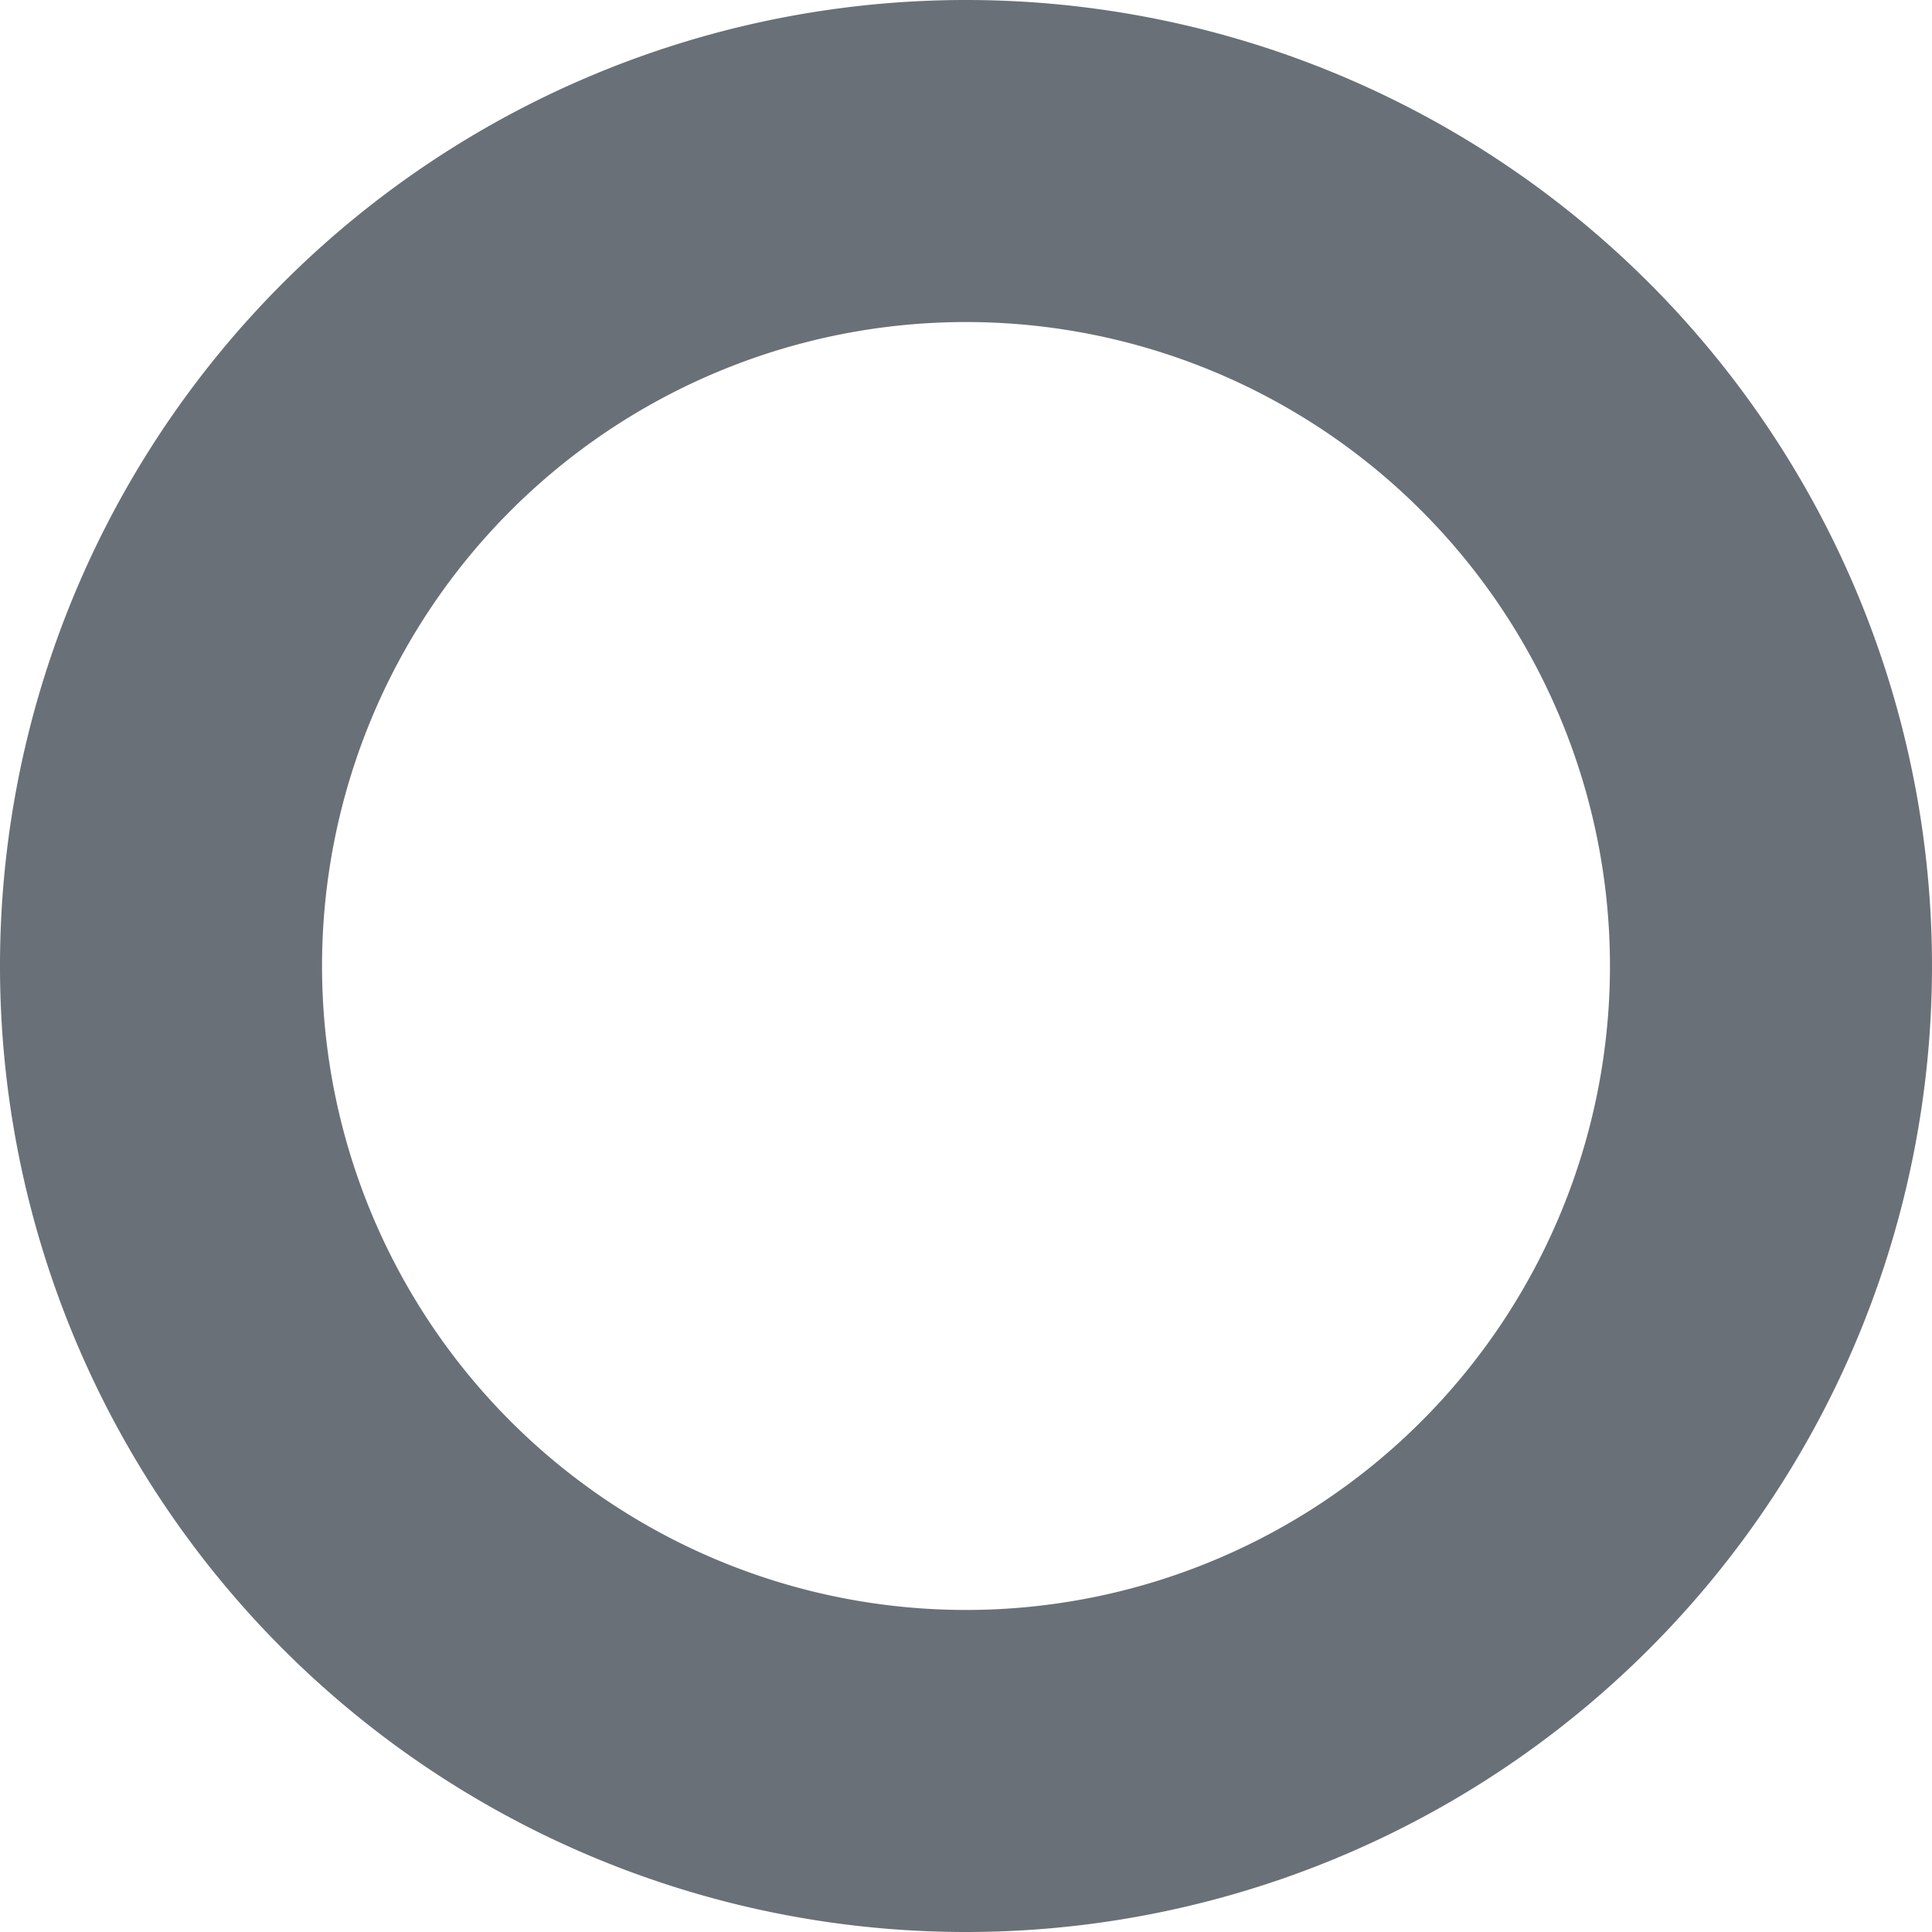 <svg xmlns="http://www.w3.org/2000/svg" width="16" height="16" viewBox="0 0 16 16">
    <path fill="#6A7077" fill-rule="evenodd" d="M8 16A8 8 0 1 0 8 0a8 8 0 0 0 0 16zm0-2.667A5.333 5.333 0 1 1 8 2.667a5.333 5.333 0 0 1 0 10.666z"/>
</svg>
